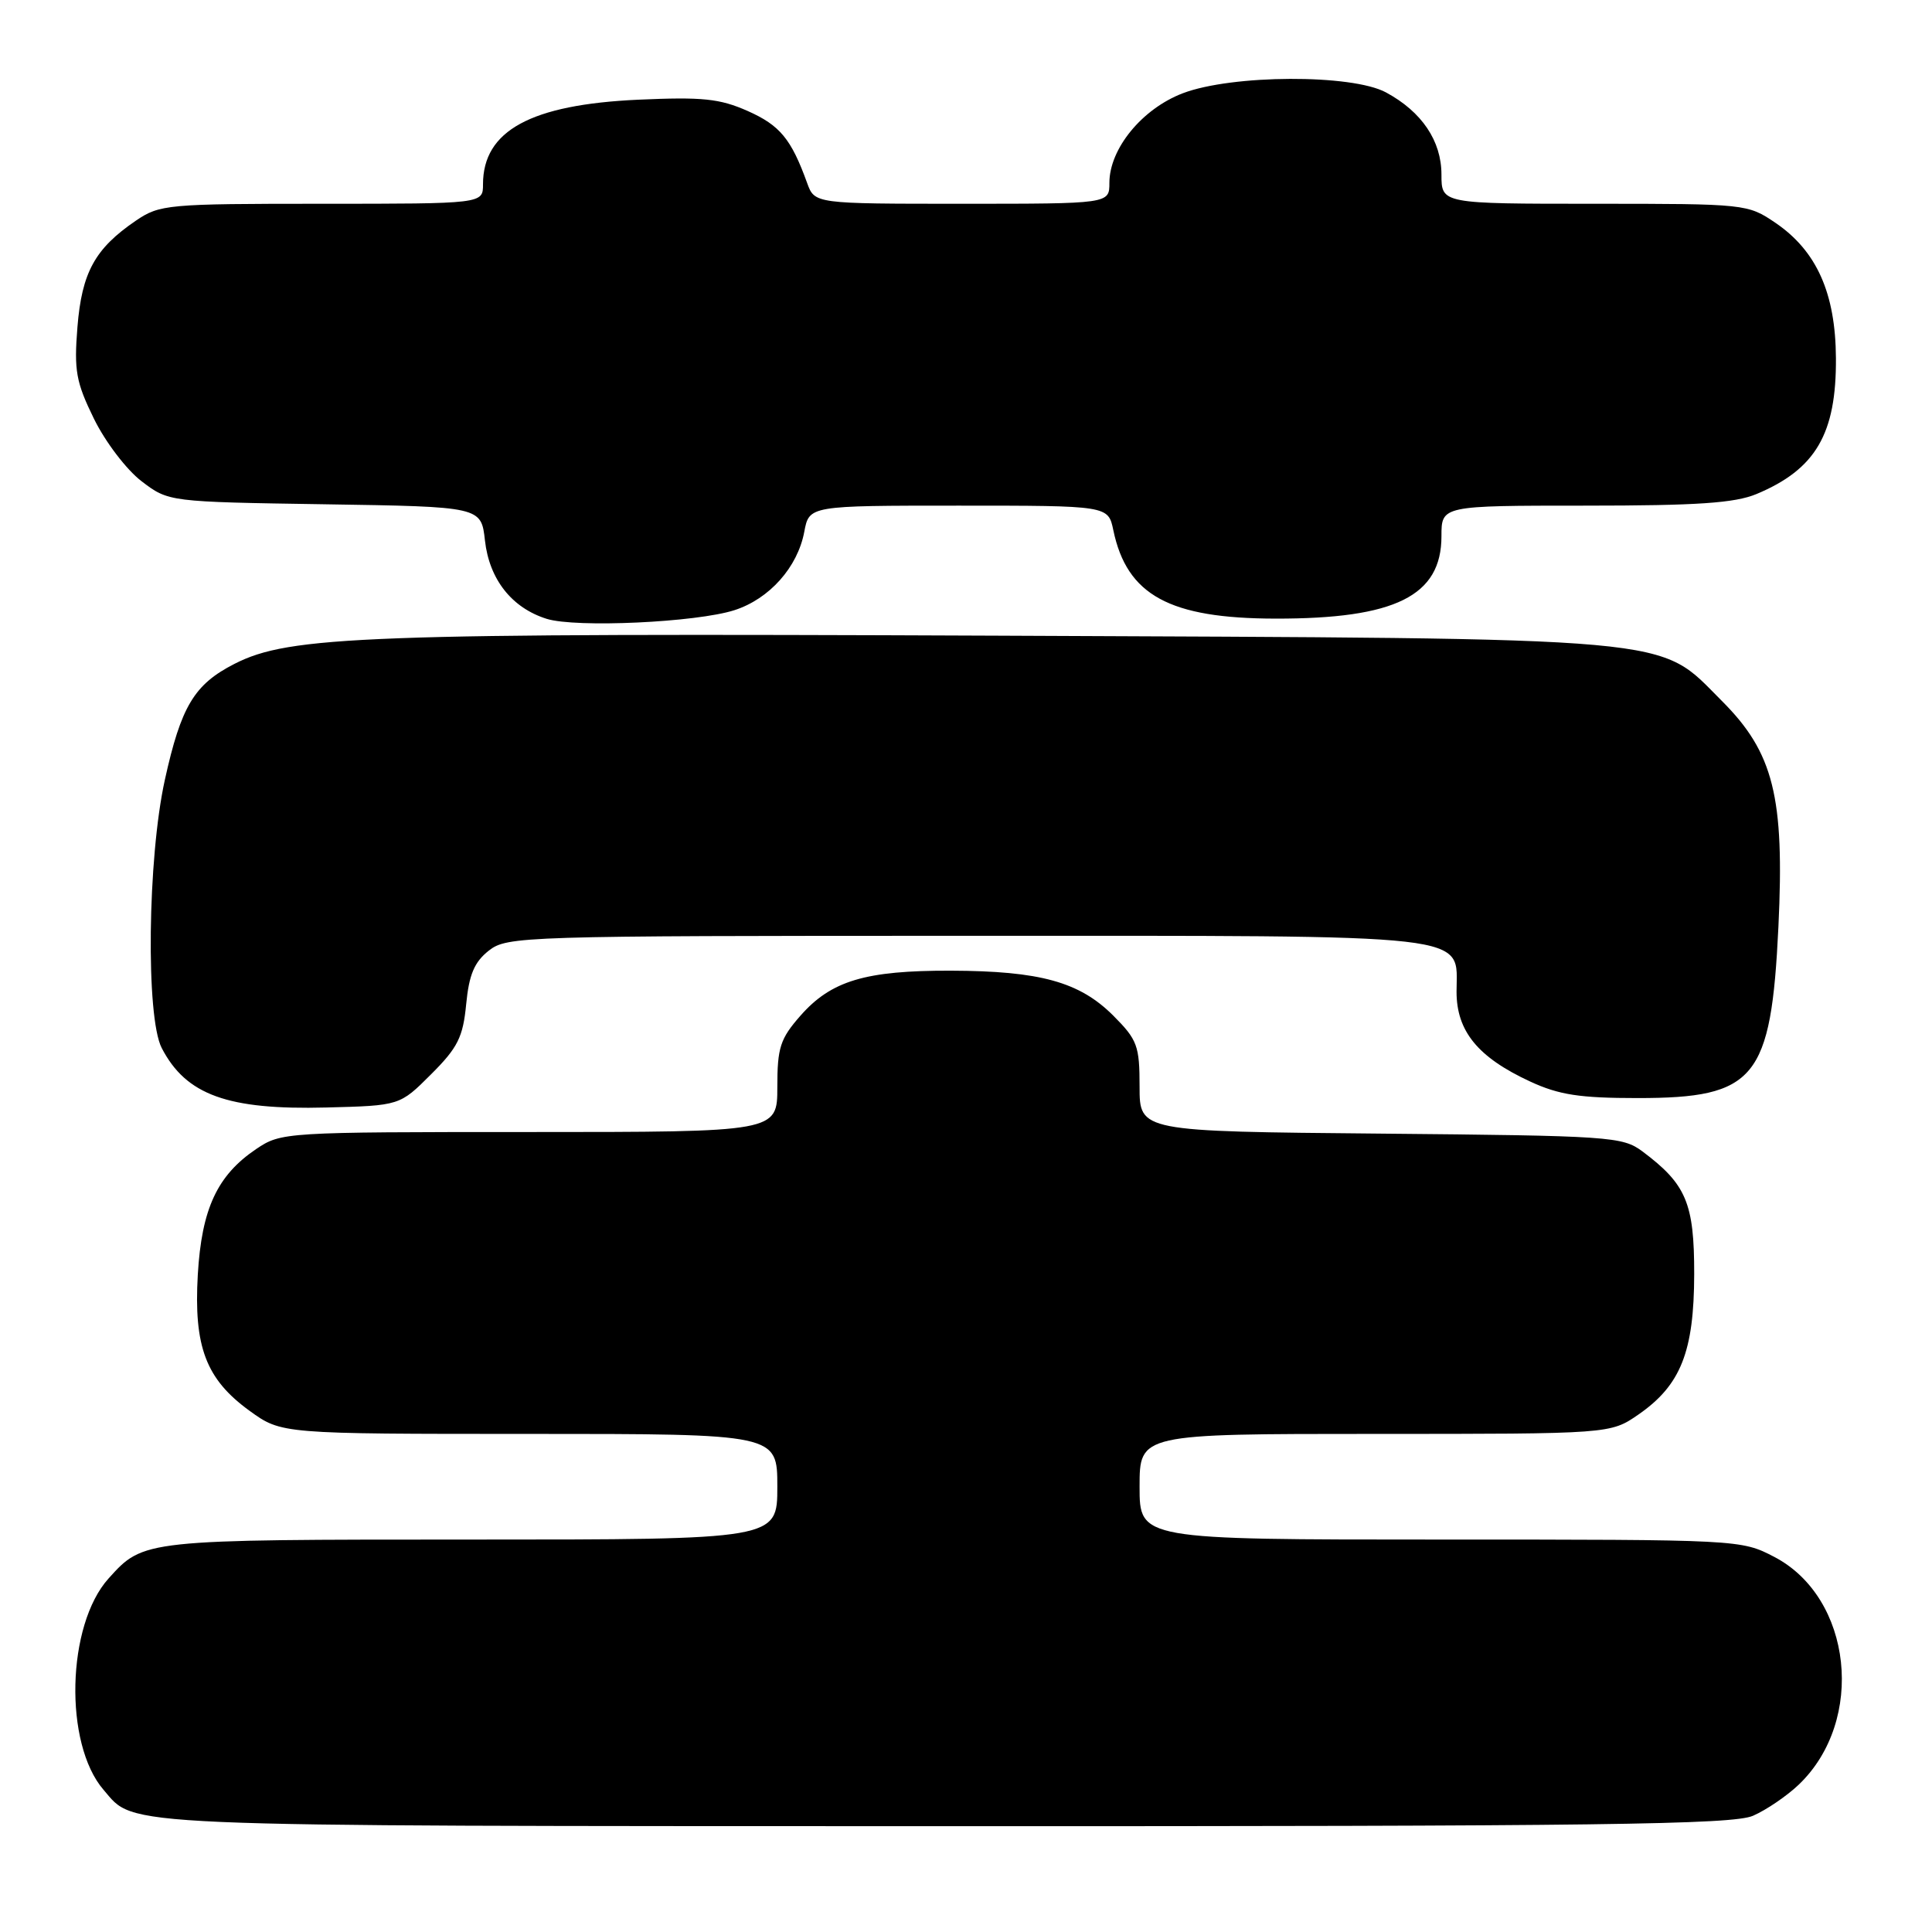 <?xml version="1.0" encoding="UTF-8" standalone="no"?>
<!DOCTYPE svg PUBLIC "-//W3C//DTD SVG 1.1//EN" "http://www.w3.org/Graphics/SVG/1.1/DTD/svg11.dtd" >
<svg xmlns="http://www.w3.org/2000/svg" xmlns:xlink="http://www.w3.org/1999/xlink" version="1.1" viewBox="0 0 256 256">
 <g >
 <path fill="currentColor"
d=" M 232.28 240.60 C 234.05 239.83 236.79 237.96 238.36 236.46 C 247.22 227.97 245.45 211.69 235.09 206.29 C 230.71 204.01 230.44 204.00 190.84 204.00 C 151.00 204.00 151.00 204.00 151.00 197.00 C 151.00 190.00 151.00 190.00 182.20 190.00 C 213.39 190.00 213.39 190.00 217.12 187.42 C 222.71 183.54 224.47 179.11 224.49 168.83 C 224.50 159.42 223.44 156.91 217.62 152.56 C 214.98 150.60 213.38 150.49 182.93 150.21 C 151.00 149.92 151.00 149.92 151.00 143.99 C 151.00 138.56 150.71 137.78 147.51 134.57 C 143.03 130.10 137.82 128.66 126.00 128.62 C 114.66 128.59 110.13 129.95 106.05 134.60 C 103.38 137.64 103.00 138.81 103.00 144.03 C 103.00 150.00 103.00 150.00 70.15 150.00 C 37.72 150.00 37.25 150.03 33.95 152.25 C 28.78 155.74 26.72 160.17 26.21 168.90 C 25.66 178.46 27.29 182.75 33.07 186.94 C 37.30 190.00 37.30 190.00 70.15 190.00 C 103.00 190.00 103.00 190.00 103.00 197.00 C 103.00 204.00 103.00 204.00 62.45 204.00 C 19.00 204.00 19.03 204.00 14.39 209.15 C 8.82 215.33 8.45 231.05 13.72 237.16 C 18.00 242.13 13.97 241.95 125.28 241.98 C 212.11 242.00 229.59 241.77 232.28 240.60 Z  M 57.12 142.35 C 60.66 138.82 61.35 137.43 61.77 133.07 C 62.15 129.14 62.85 127.48 64.76 125.97 C 67.19 124.06 69.09 124.00 127.91 124.00 C 196.52 124.00 193.00 123.60 193.00 131.41 C 193.00 136.65 195.84 140.11 202.76 143.31 C 206.58 145.08 209.34 145.50 217.00 145.50 C 232.61 145.50 234.68 142.98 235.65 122.79 C 236.47 105.58 235.01 99.72 228.15 92.87 C 219.51 84.24 223.87 84.63 132.08 84.23 C 48.26 83.88 38.37 84.24 31.06 87.97 C 25.73 90.69 23.99 93.60 21.84 103.35 C 19.55 113.75 19.31 134.77 21.43 138.87 C 24.65 145.09 30.17 147.09 43.24 146.75 C 52.97 146.50 52.97 146.50 57.12 142.35 Z  M 97.32 80.85 C 101.95 79.36 105.69 75.16 106.57 70.47 C 107.22 67.00 107.22 67.00 127.03 67.00 C 146.84 67.00 146.84 67.00 147.52 70.25 C 149.32 78.87 154.96 81.95 169.00 81.97 C 184.88 82.00 191.00 78.96 191.00 71.05 C 191.00 67.00 191.00 67.00 210.03 67.00 C 224.90 67.00 229.87 66.66 232.75 65.46 C 240.59 62.18 243.34 57.49 243.27 47.44 C 243.22 38.84 240.71 33.24 235.26 29.53 C 231.58 27.03 231.31 27.00 211.27 27.00 C 191.00 27.00 191.00 27.00 191.00 23.13 C 191.00 18.67 188.40 14.81 183.66 12.25 C 179.14 9.80 163.24 9.87 156.72 12.36 C 151.33 14.42 147.00 19.71 147.00 24.23 C 147.00 27.00 147.00 27.00 127.48 27.00 C 107.95 27.00 107.95 27.00 106.95 24.25 C 104.84 18.41 103.35 16.61 99.08 14.71 C 95.35 13.06 93.08 12.83 84.58 13.21 C 70.33 13.86 64.00 17.31 64.00 24.43 C 64.00 27.00 64.00 27.00 42.65 27.00 C 22.15 27.00 21.16 27.09 17.99 29.25 C 12.58 32.94 10.84 36.10 10.26 43.35 C 9.80 49.10 10.07 50.63 12.44 55.47 C 13.94 58.54 16.76 62.24 18.75 63.76 C 22.34 66.50 22.34 66.50 43.05 66.82 C 63.76 67.14 63.76 67.14 64.26 71.63 C 64.84 76.78 67.82 80.55 72.44 82.00 C 76.32 83.21 92.29 82.47 97.32 80.85 Z "/>
</g>
</svg>